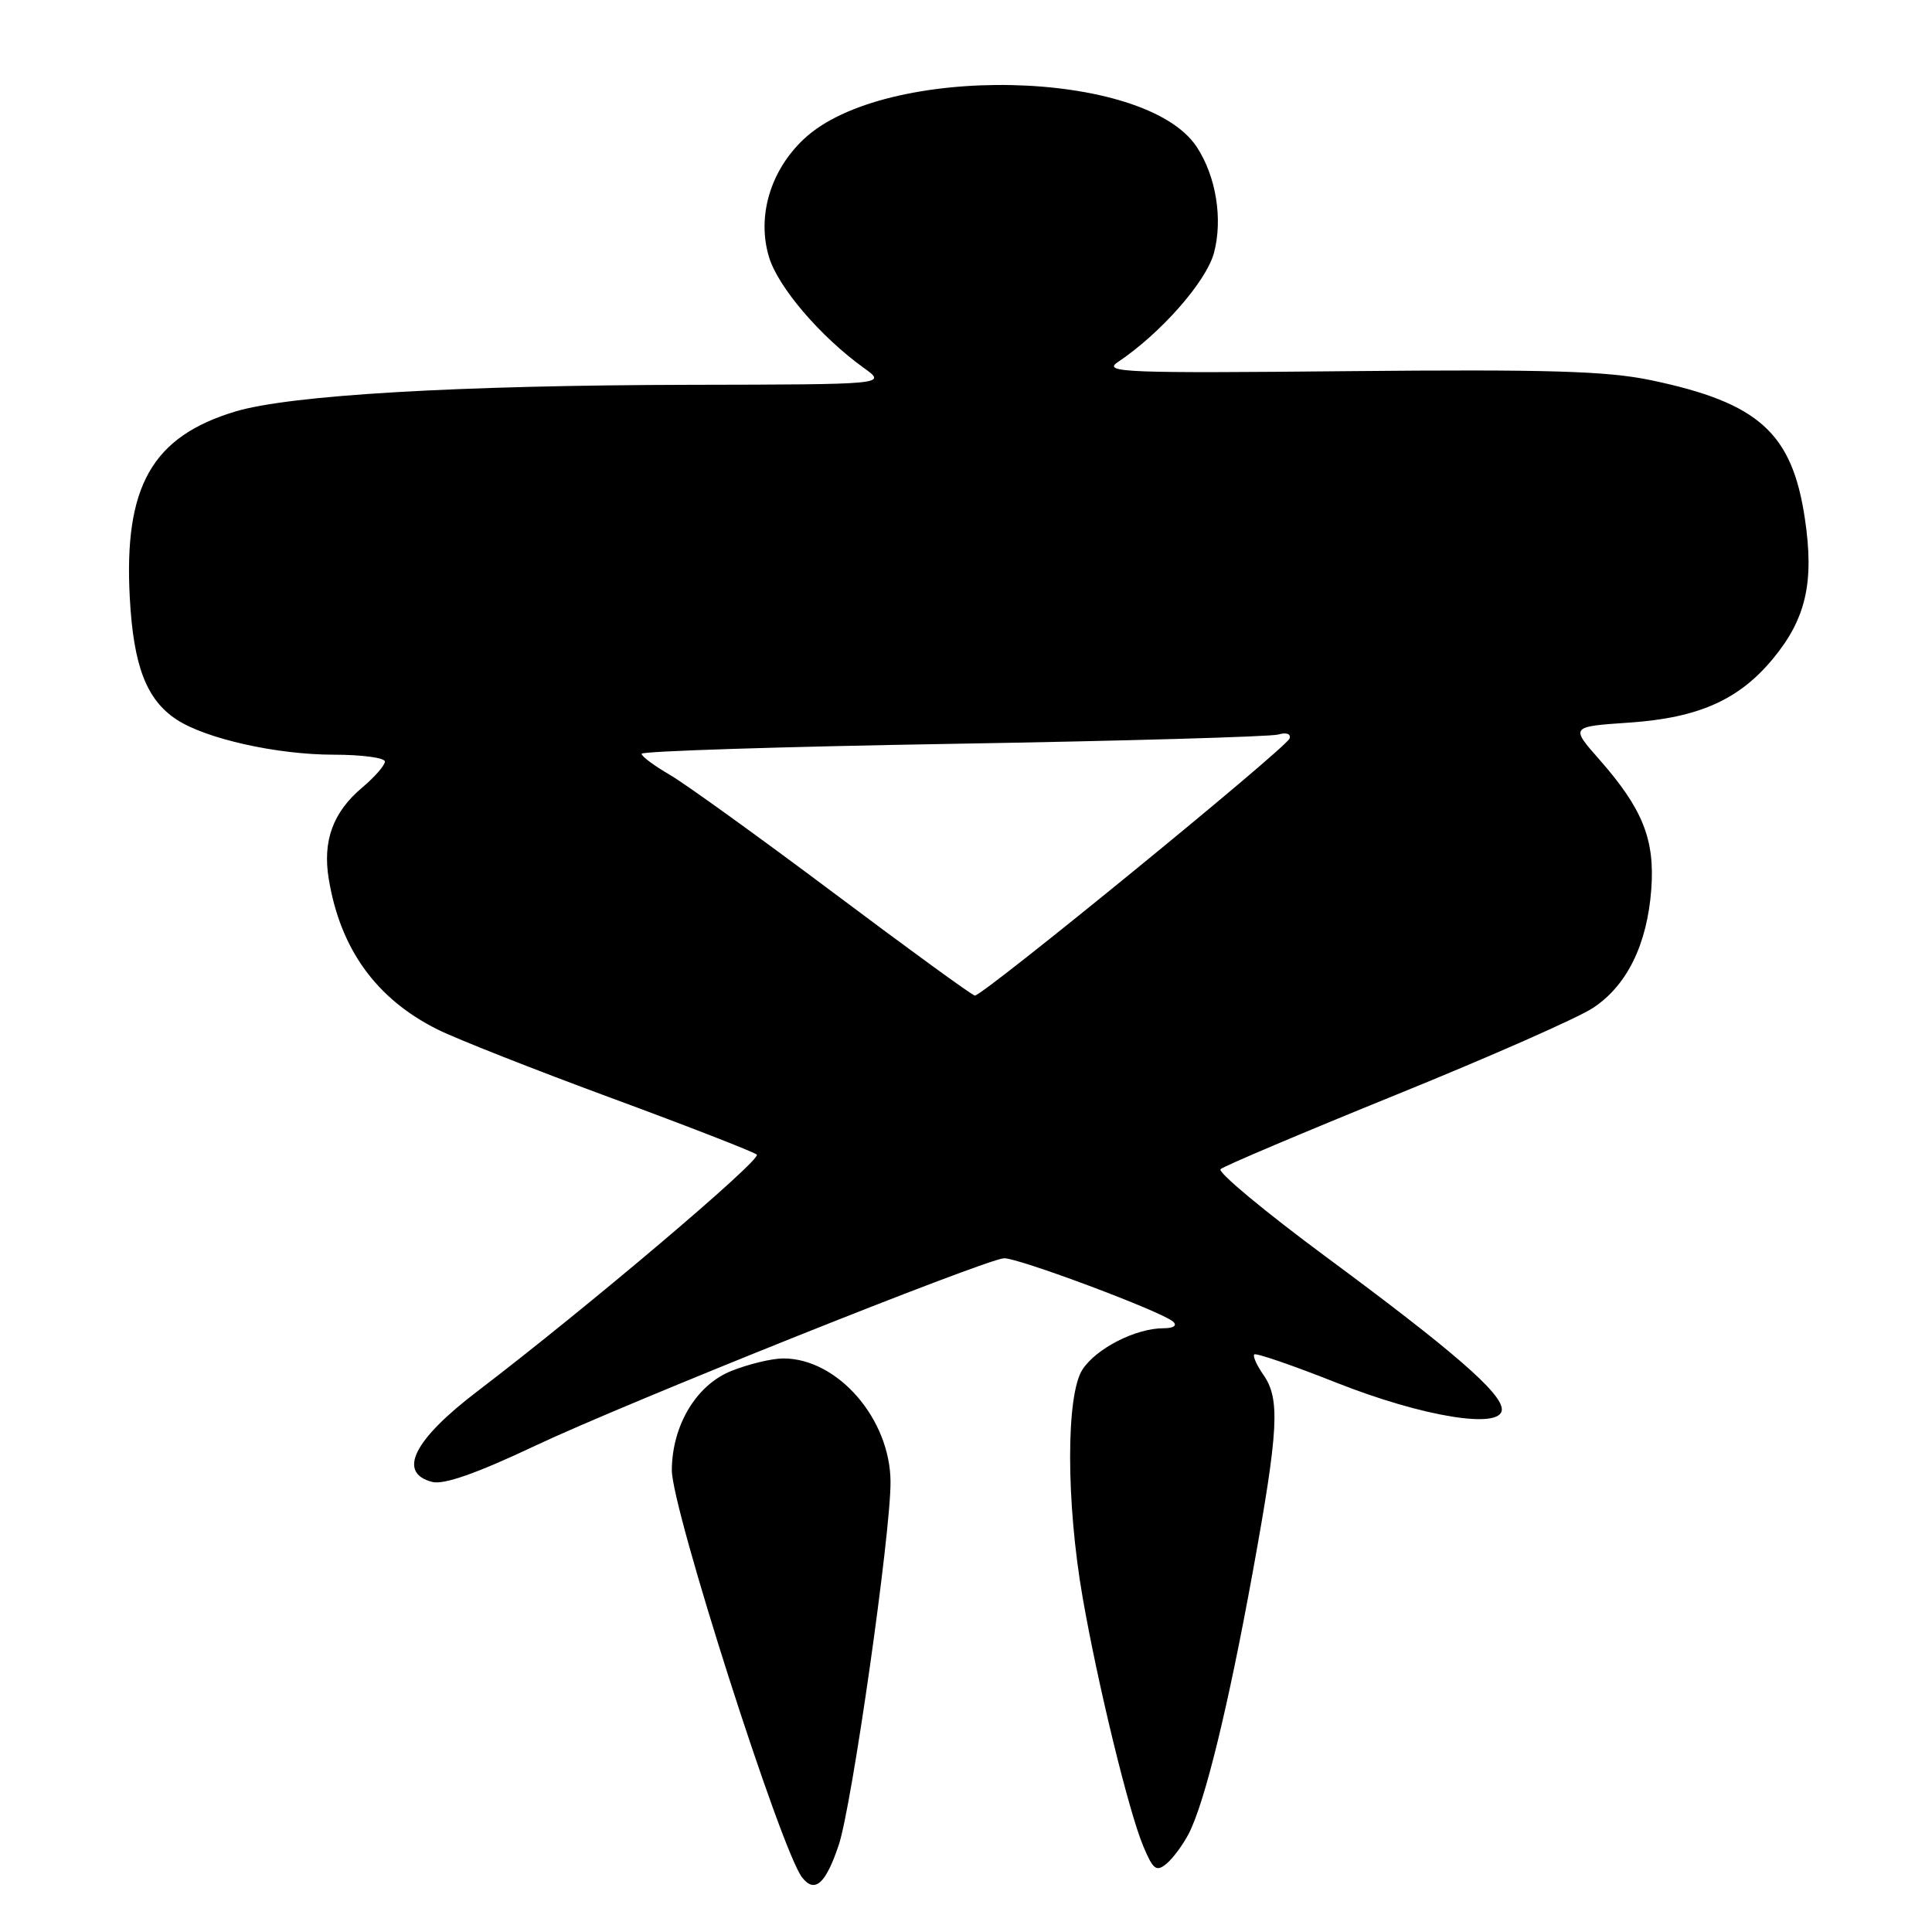 <?xml version="1.0" encoding="UTF-8" standalone="no"?>
<!DOCTYPE svg PUBLIC "-//W3C//DTD SVG 1.1//EN" "http://www.w3.org/Graphics/SVG/1.1/DTD/svg11.dtd" >
<svg xmlns="http://www.w3.org/2000/svg" xmlns:xlink="http://www.w3.org/1999/xlink" version="1.1" viewBox="0 0 256 256">
 <g >
 <path fill="currentColor"
d=" M 111.15 244.43 C 112.89 239.21 118.01 203.34 118.00 196.41 C 117.99 188.05 111.02 180.00 103.79 180.00 C 102.28 180.00 99.18 180.75 96.90 181.66 C 92.27 183.51 89.06 188.86 89.02 194.79 C 88.99 199.87 103.50 245.22 106.29 248.78 C 107.97 250.92 109.42 249.62 111.15 244.43 Z  M 157.51 242.98 C 159.65 238.84 162.77 226.06 166.03 208.11 C 169.43 189.38 169.64 185.36 167.40 182.16 C 166.52 180.90 165.98 179.69 166.20 179.47 C 166.42 179.24 171.31 180.93 177.05 183.20 C 188.55 187.76 199.00 189.45 199.00 186.75 C 199.00 184.59 192.52 178.97 175.73 166.56 C 167.61 160.55 161.31 155.32 161.73 154.92 C 162.15 154.52 172.62 150.09 185.00 145.06 C 197.38 140.04 209.12 134.86 211.09 133.55 C 215.58 130.59 218.25 125.16 218.80 117.88 C 219.30 111.26 217.68 107.19 211.94 100.66 C 208.08 96.28 208.08 96.28 215.87 95.75 C 225.07 95.12 230.42 92.74 234.93 87.28 C 239.31 81.98 240.41 77.15 239.16 68.74 C 237.47 57.35 233.04 53.36 218.72 50.37 C 212.92 49.16 205.03 48.93 178.67 49.18 C 149.23 49.47 146.08 49.35 148.09 48.00 C 153.80 44.18 159.83 37.33 160.86 33.50 C 162.05 29.02 161.14 23.39 158.59 19.49 C 151.75 9.06 117.18 8.36 106.50 18.44 C 102.07 22.61 100.28 28.67 101.89 34.04 C 103.09 38.05 108.72 44.63 114.50 48.78 C 117.50 50.94 117.50 50.94 91.50 50.99 C 60.62 51.05 38.49 52.35 31.24 54.51 C 20.15 57.83 16.39 64.44 17.20 79.24 C 17.69 88.27 19.41 92.73 23.42 95.36 C 27.31 97.90 36.70 100.00 44.21 100.00 C 47.94 100.00 51.00 100.41 51.00 100.91 C 51.00 101.41 49.65 102.96 48.00 104.35 C 44.12 107.61 42.73 111.41 43.56 116.46 C 45.09 125.77 49.86 132.37 58.00 136.42 C 60.48 137.66 70.83 141.74 81.00 145.49 C 91.17 149.24 99.85 152.62 100.28 152.99 C 101.00 153.61 77.83 173.24 63.26 184.35 C 54.80 190.79 52.63 195.14 57.25 196.36 C 58.79 196.77 63.13 195.25 71.00 191.53 C 82.85 185.93 130.32 166.95 133.01 166.73 C 134.74 166.59 154.00 173.80 155.45 175.13 C 156.02 175.65 155.50 176.00 154.17 176.00 C 150.50 176.00 145.27 178.66 143.44 181.46 C 141.24 184.81 141.25 199.05 143.46 211.70 C 145.46 223.19 149.56 240.02 151.48 244.61 C 152.79 247.74 153.22 248.07 154.57 246.95 C 155.43 246.23 156.75 244.44 157.51 242.98 Z  M 110.50 118.34 C 100.60 110.92 90.82 103.87 88.76 102.67 C 86.70 101.48 85.01 100.22 85.01 99.88 C 85.00 99.53 103.56 98.94 126.25 98.56 C 148.94 98.18 168.34 97.62 169.37 97.33 C 170.46 97.01 171.08 97.24 170.87 97.86 C 170.43 99.13 130.14 132.04 129.17 131.92 C 128.80 131.88 120.40 125.77 110.50 118.34 Z "/>
</g>
</svg>